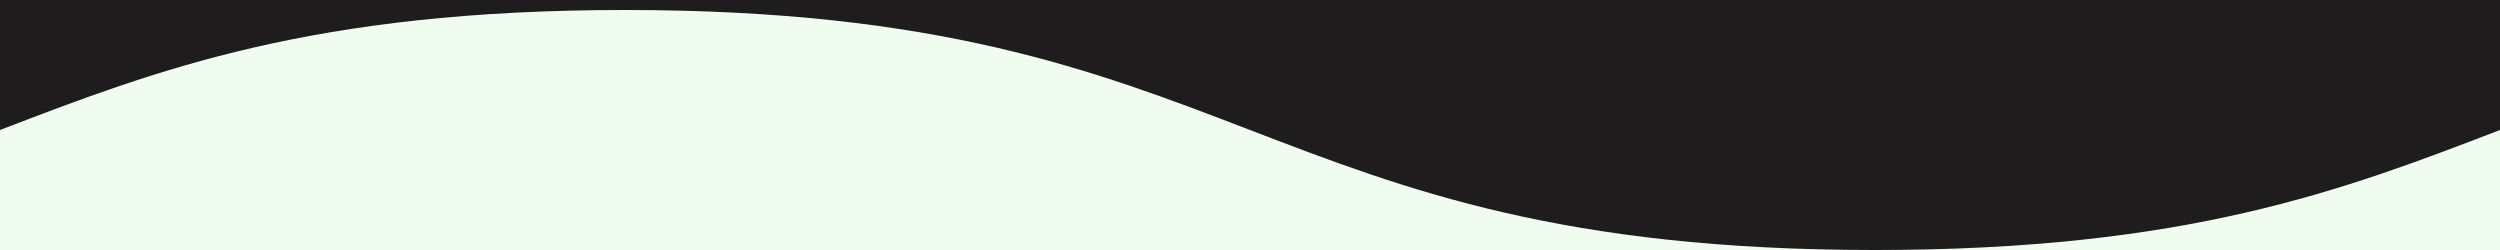 ﻿<svg xmlns='http://www.w3.org/2000/svg' viewBox='0 0 1000 100'><g fill='#1E1C1D'><rect fill="#F1FCF0" width="100%" height="100%"/><path d='M1000 0H0v52C62.5 28 125 4 250 4c250 0 250 96 500 96 125 0 187.5-24 250-48V0Z'></path></g></svg>